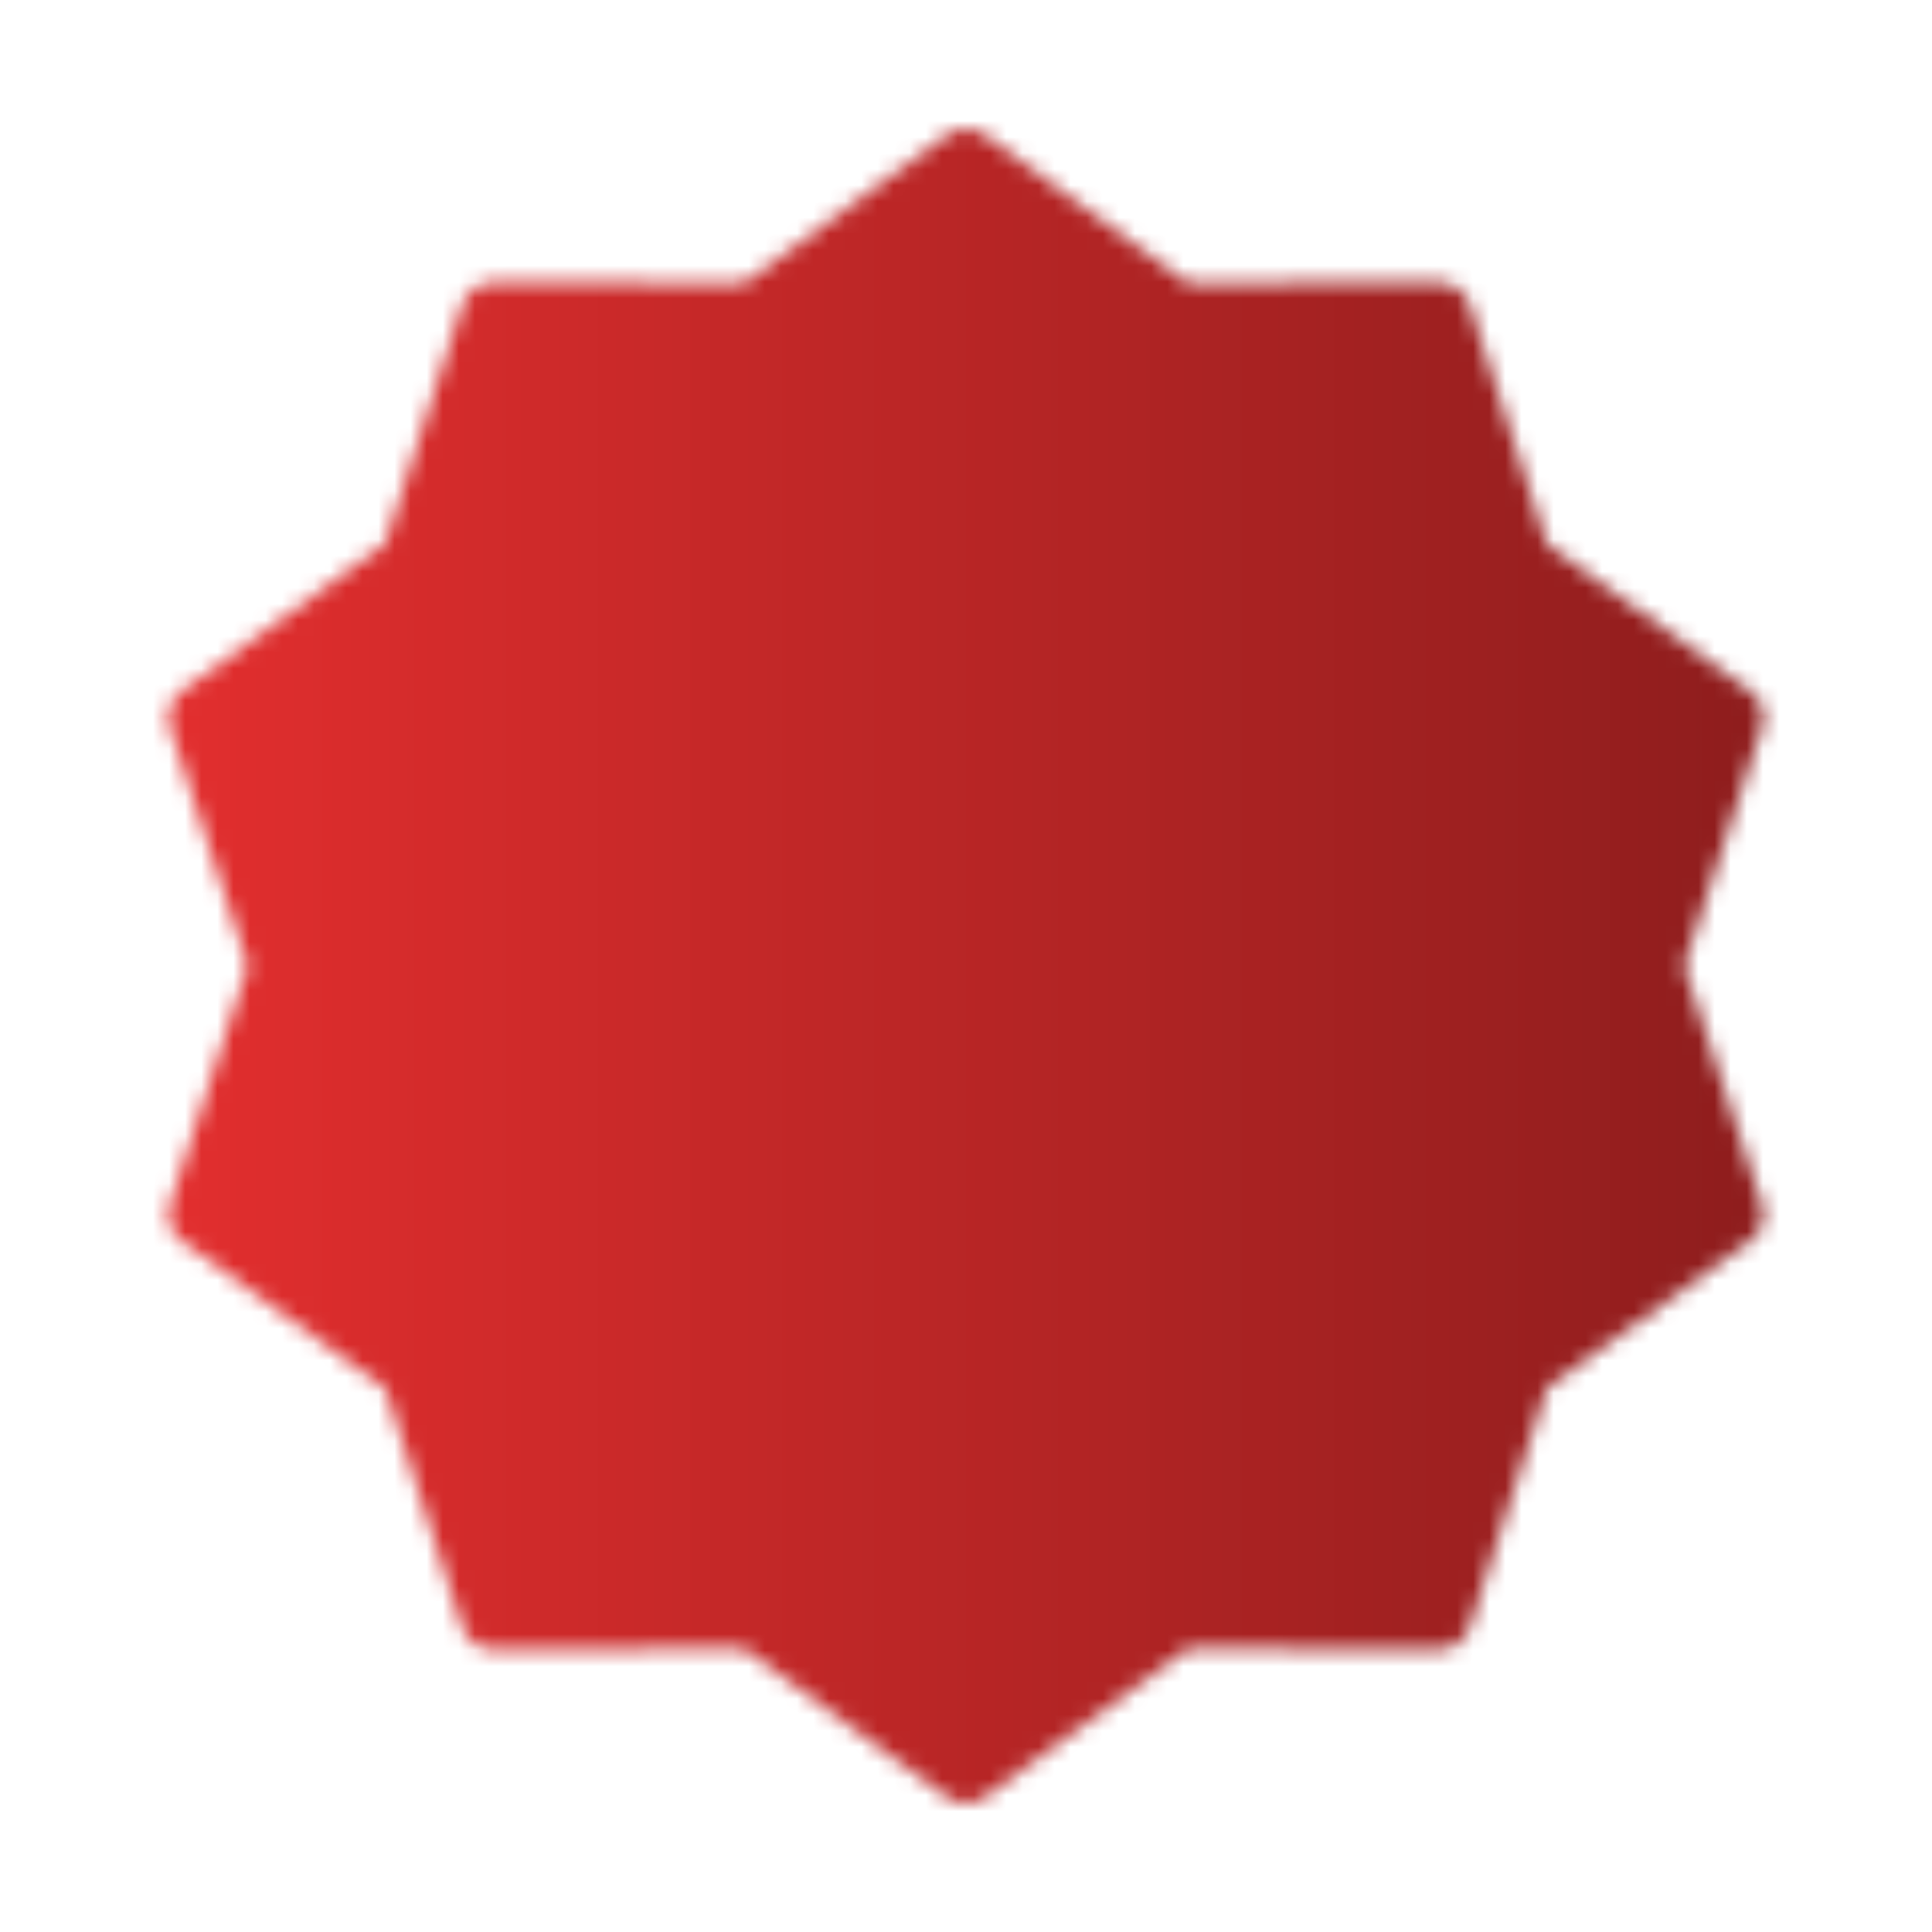 <svg width="120" height="120" viewBox="0 0 120 120" fill="none" xmlns="http://www.w3.org/2000/svg">
<mask id="mask0_28_8630" style="mask-type:luminance" maskUnits="userSpaceOnUse" x="10" y="8" width="100" height="104">
<path d="M60 10L73.132 19.58L89.39 19.55L94.382 35.02L107.552 44.55L102.5 60L107.552 75.45L94.382 84.98L89.39 100.45L73.132 100.42L60 110L46.867 100.42L30.61 100.45L25.617 84.98L12.447 75.45L17.5 60L12.447 44.55L25.617 35.02L30.61 19.55L46.867 19.58L60 10Z" fill="white" stroke="white" stroke-width="4" stroke-linecap="round" stroke-linejoin="round"/>
<path d="M42.5 60L55 72.5L80 47.5" stroke="black" stroke-width="4" stroke-linecap="round" stroke-linejoin="round"/>
</mask>
<g mask="url(#mask0_28_8630)">
<path d="M0 0H120V120H0V0Z" fill="url(#paint0_linear_28_8630)"/>
</g>
<defs>
<linearGradient id="paint0_linear_28_8630" x1="0" y1="60" x2="120" y2="60" gradientUnits="userSpaceOnUse">
<stop stop-color="#EB3030"/>
<stop offset="1" stop-color="#851B1B"/>
</linearGradient>
</defs>
</svg>

